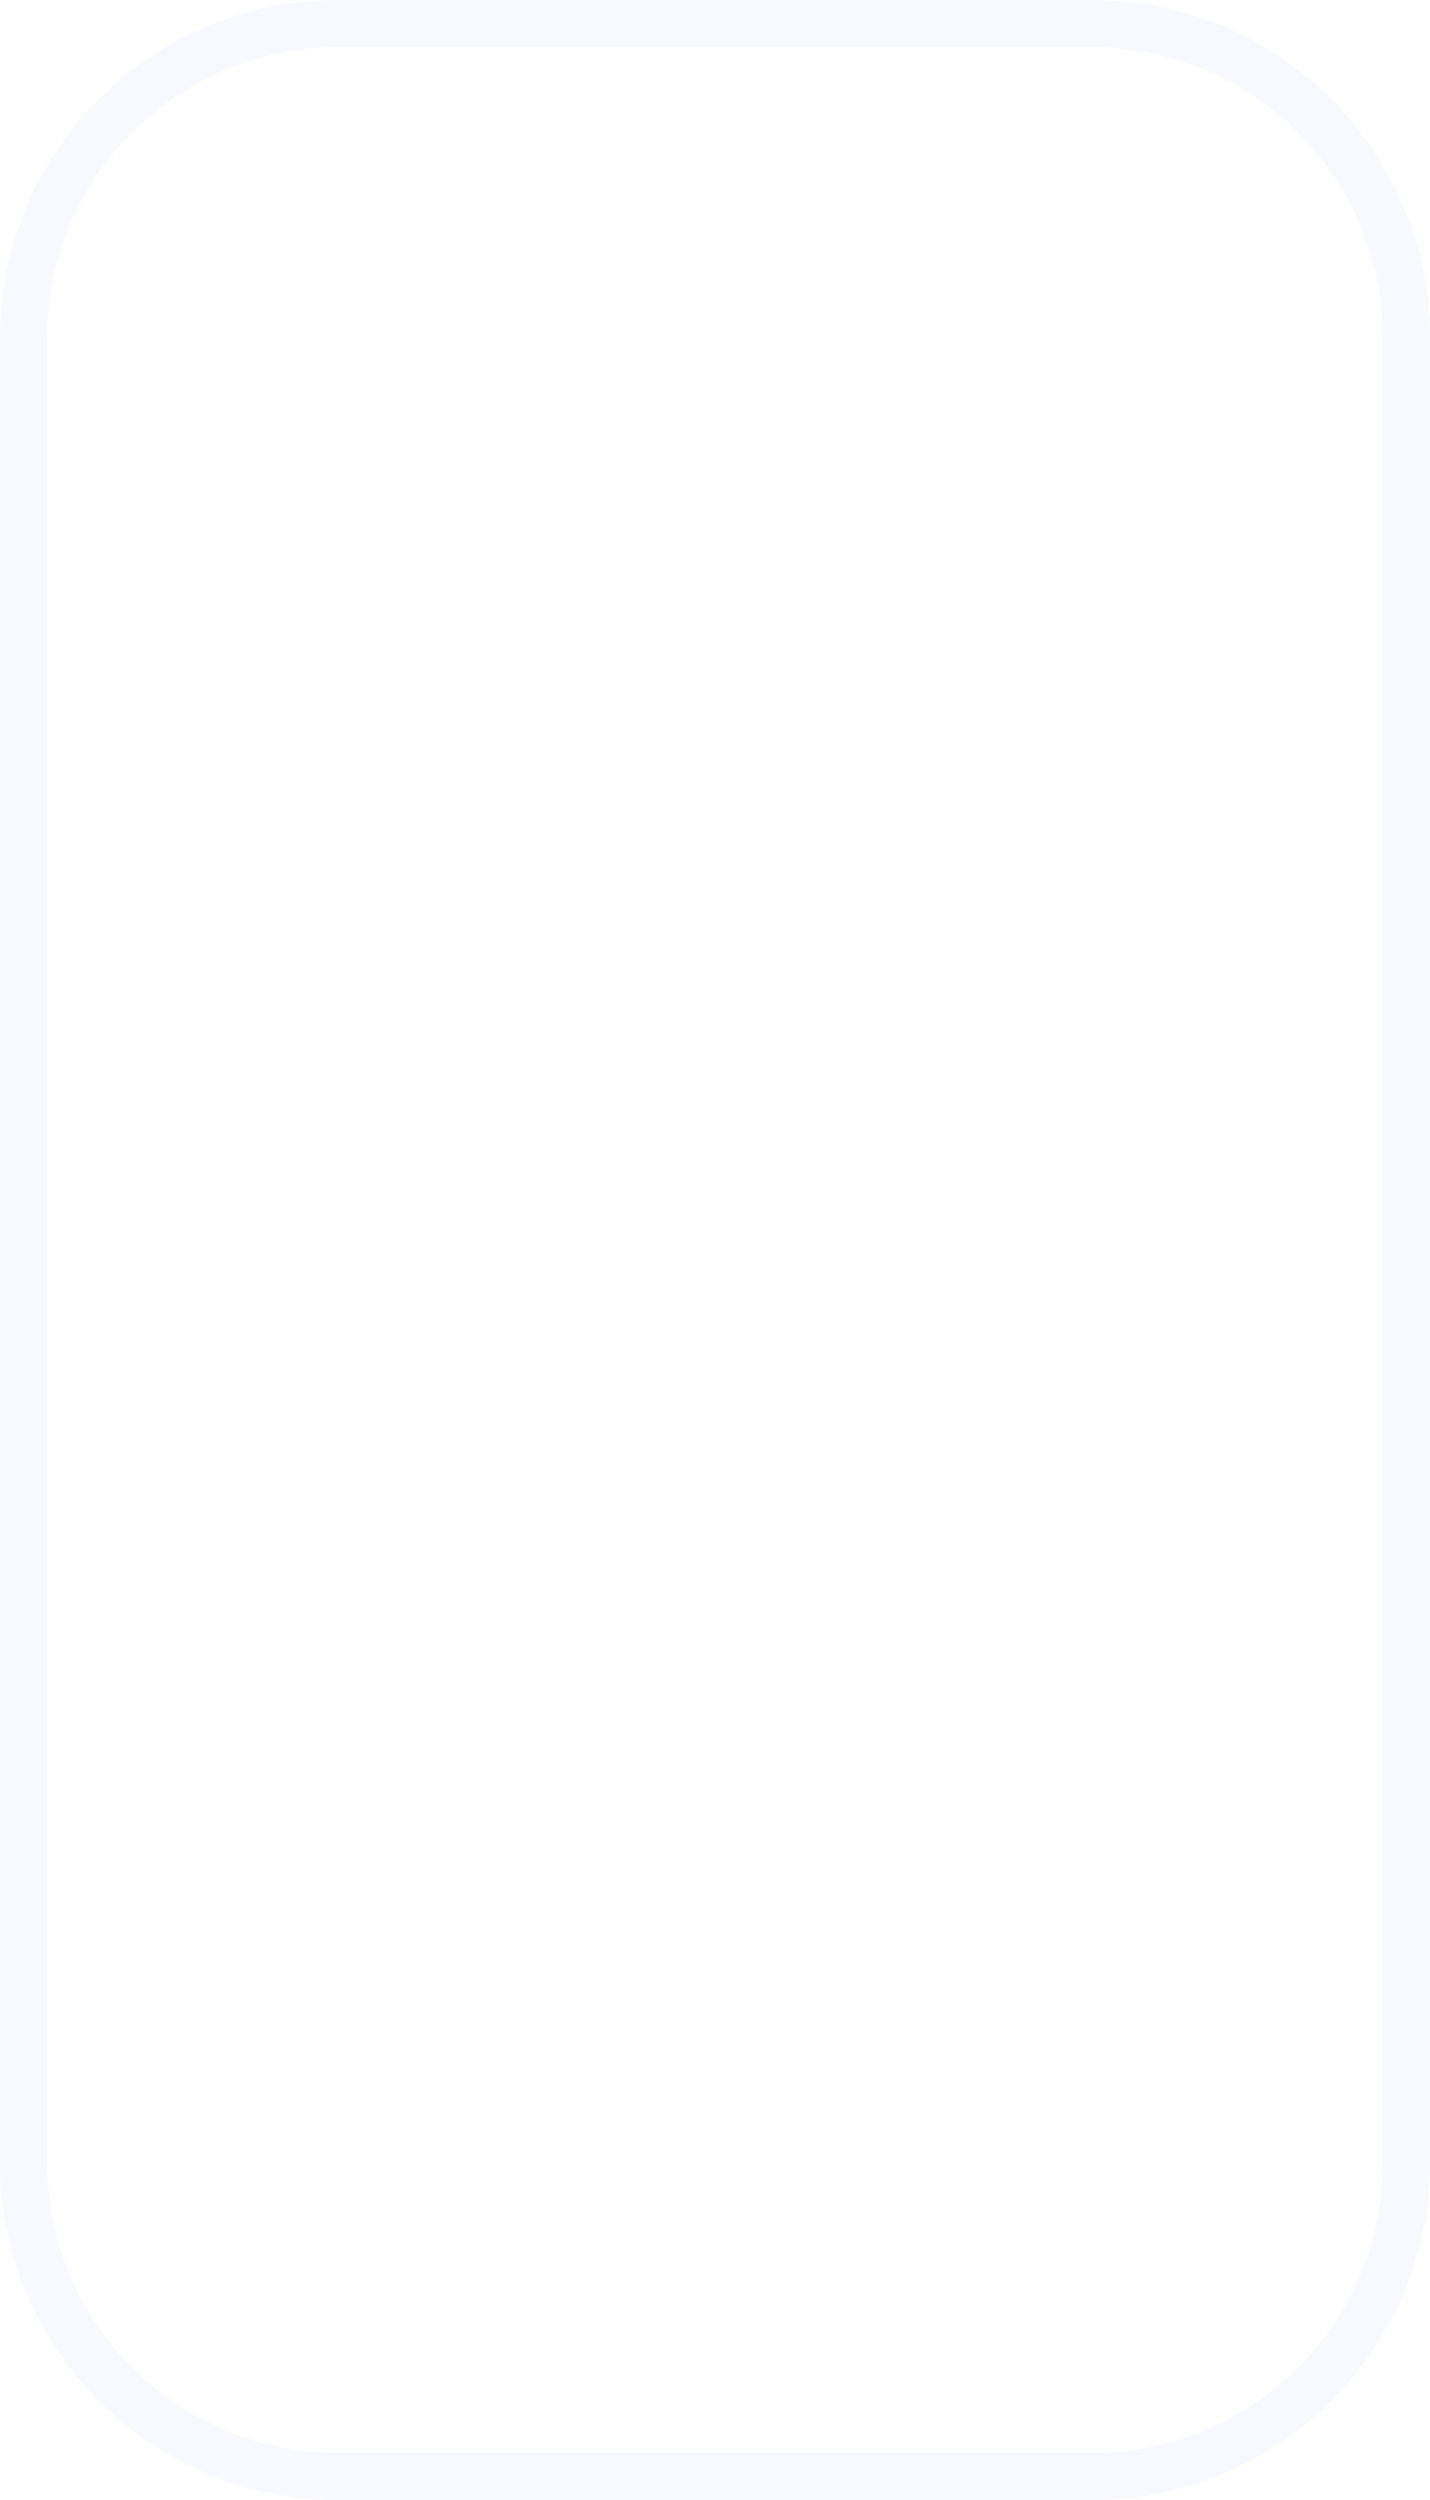 <svg width="91" height="159" viewBox="0 0 91 159" fill="none" xmlns="http://www.w3.org/2000/svg">
<path d="M1.5 130.41C1.5 136.22 1.22 141.79 3.82 147.97C9.97 157.37 23.68 157.54 45.5 157.5C67.93 157.5 79.15 157.44 86.34 149.35C89.41 140.84 89.5 131.06 89.5 119.05C83.84 113.31 73.14 112.48 63.5 117.59C51.38 125.93 41.79 127.24 34.98 126.68C21.81 125.59 12.55 117.1 5.98 121.54C2.91 123.59 1.5 126.32 1.5 130.41Z" fill="url(#paint0_linear_5525_15936)"/>
<path d="M69.5 1.5H21.5C10.454 1.5 1.5 10.454 1.5 21.5V137.5C1.5 148.546 10.454 157.5 21.5 157.5H69.5C80.546 157.5 89.5 148.546 89.5 137.5V21.5C89.5 10.454 80.546 1.5 69.5 1.5Z" stroke="#F8F8FF" stroke-width="3"/>
<defs>
<!-- <linearGradient id="paint0_linear_5525_15936" x1="63" y1="89.4" x2="33.28" y2="166.08" gradientUnits="userSpaceOnUse">
<stop stop-color="#AC2CCB"/>
<stop offset="0.35" stop-color="#DD3DCB"/>
<stop offset="1" stop-color="#EF9C92"/>
</linearGradient> -->
</defs>
</svg>

